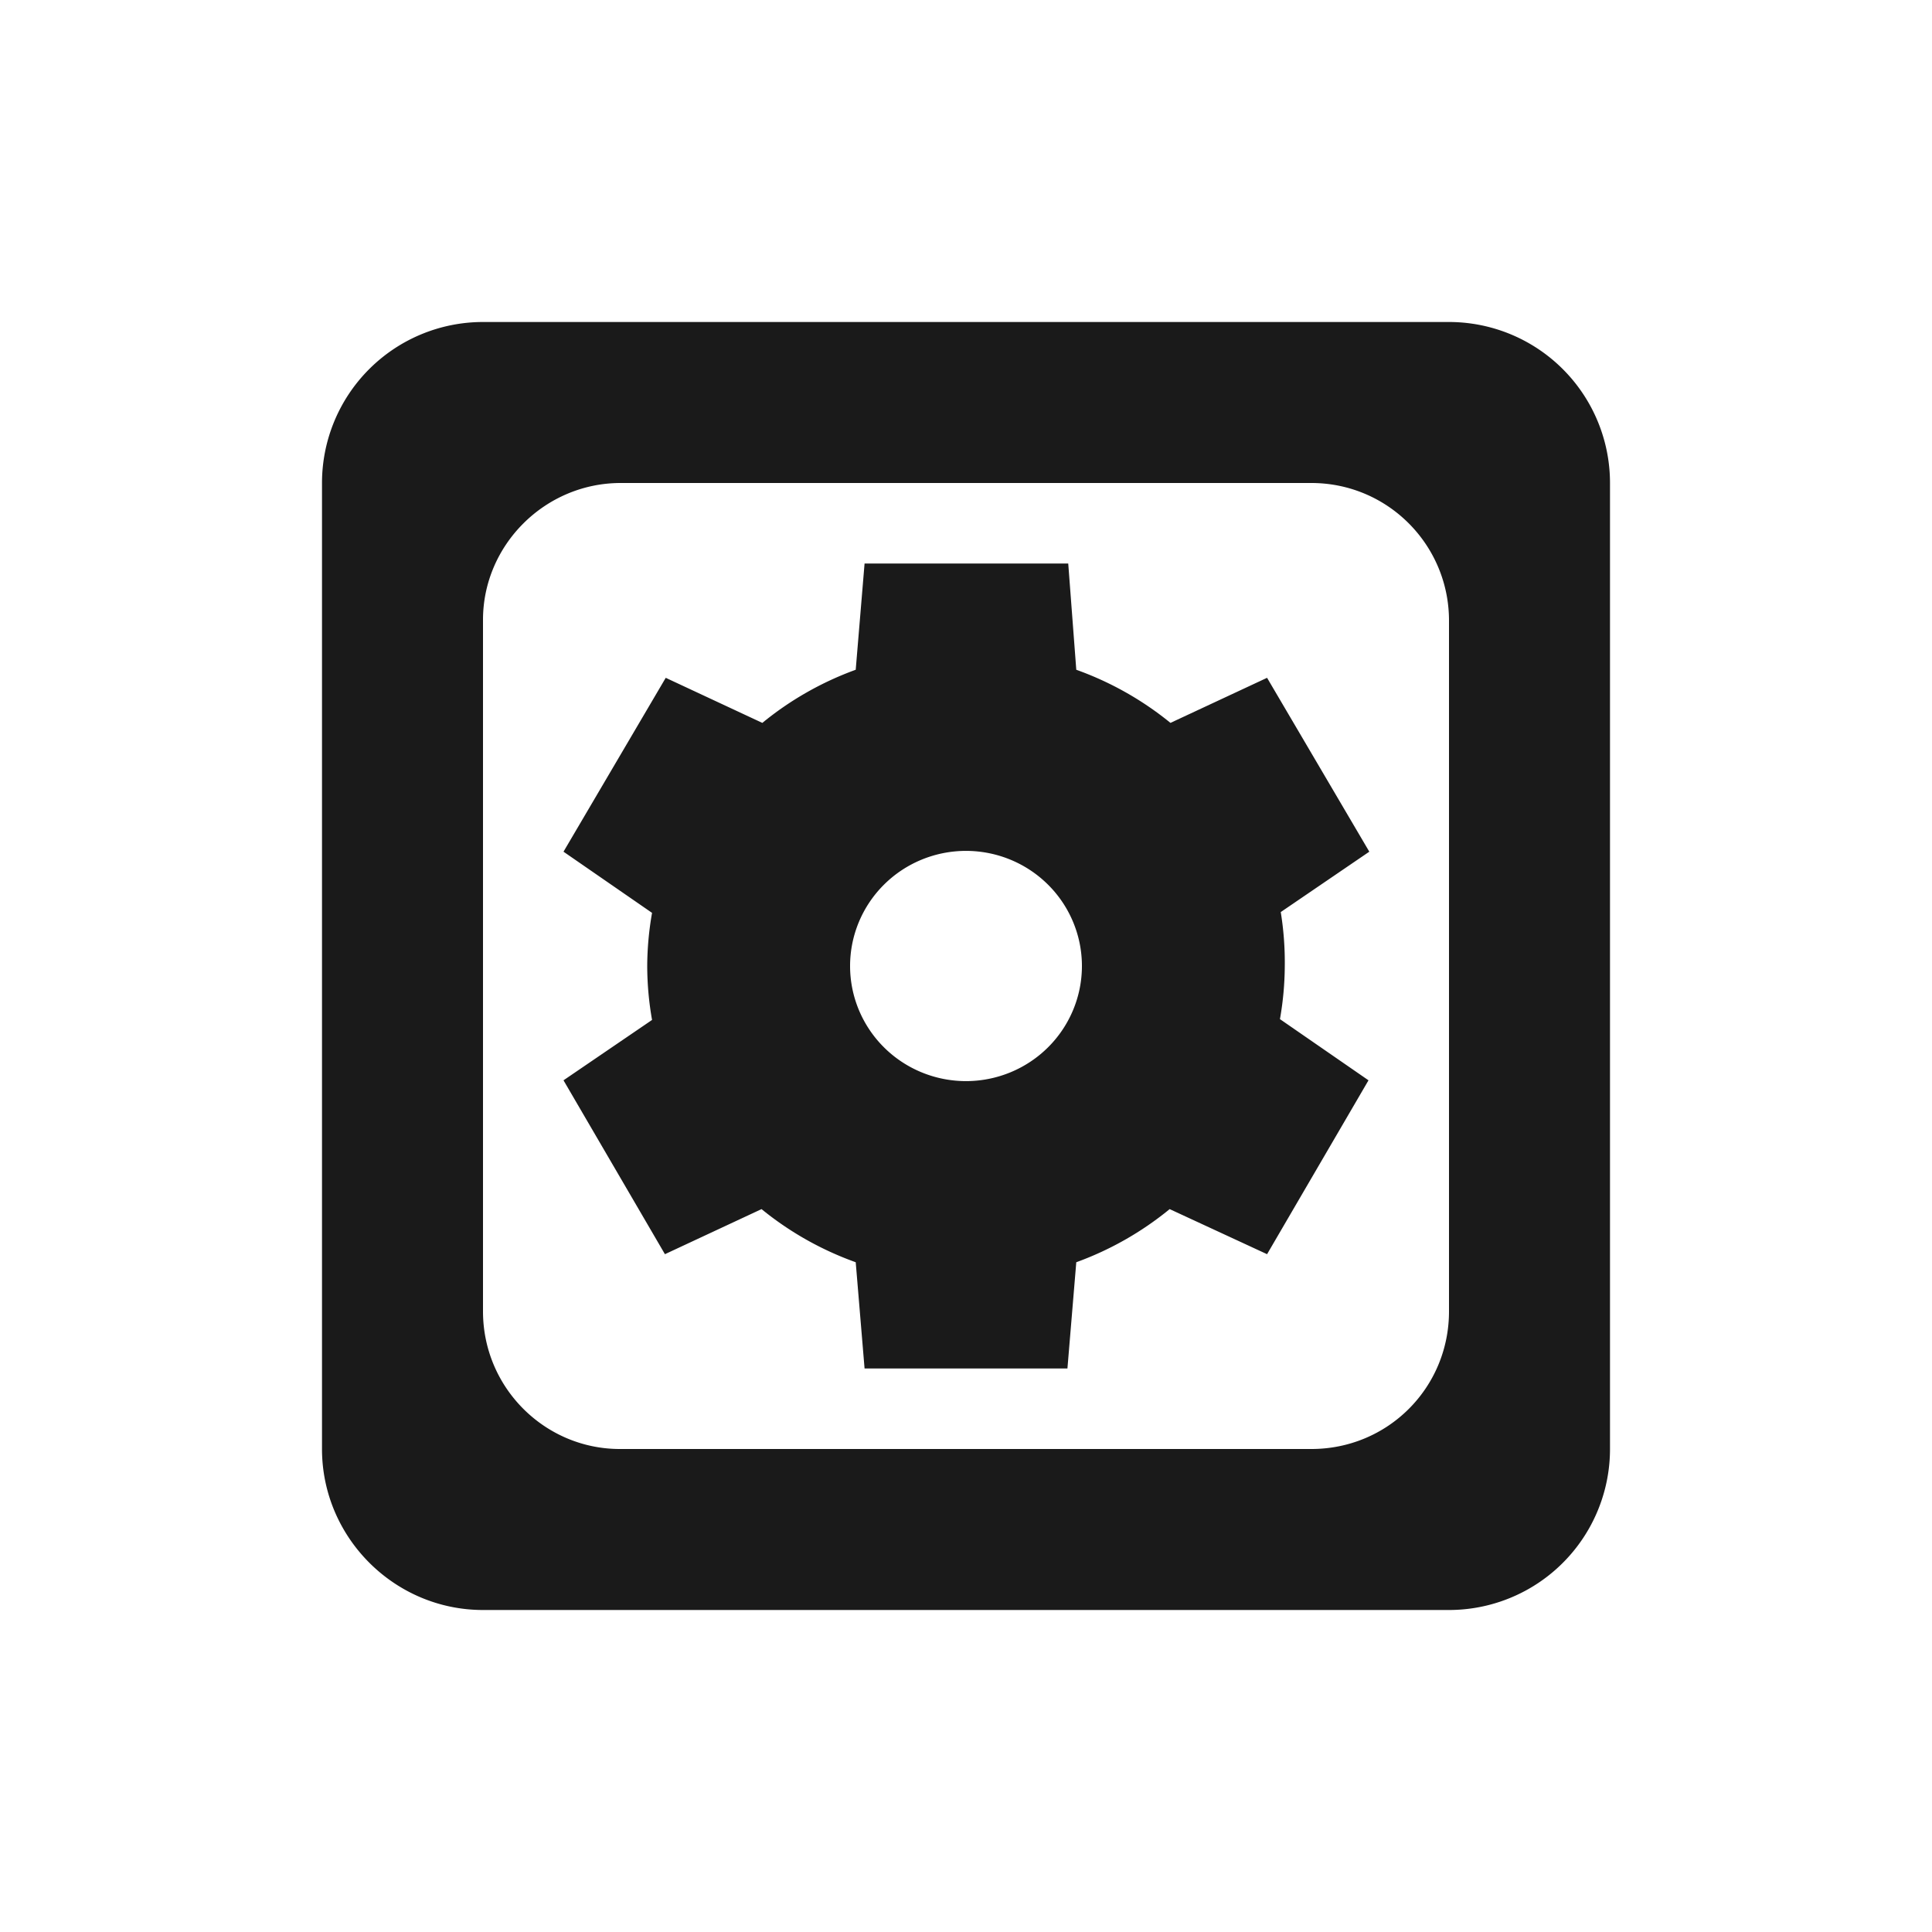 <svg xmlns="http://www.w3.org/2000/svg" width="24" height="24"><defs><style id="current-color-scheme"></style></defs><path d="M6 4a2 2 0 0 0-2 2v12c0 1.1.9 2 2 2h12a2 2 0 0 0 2-2V6a2 2 0 0 0-2-2H6zm1.71 2h8.58c.95 0 1.71.77 1.71 1.71v8.58c0 .95-.76 1.71-1.71 1.71H7.7C6.77 18 6 17.24 6 16.29V7.7C6 6.77 6.77 6 7.71 6zm3.03 1l-.11 1.32a3.96 3.93 0 0 0-1.16.66l-1.2-.56L7 10.58l1.1.76a3.96 3.93 0 0 0-.06.66 3.96 3.93 0 0 0 .06.67l-1.1.75 1.26 2.16 1.2-.56a3.96 3.93 0 0 0 1.17.66l.11 1.32h2.52l.11-1.32a3.96 3.93 0 0 0 1.16-.66l1.21.56L17 13.42l-1.1-.76a3.96 3.93 0 0 0 .06-.66 3.96 3.93 0 0 0-.05-.67l1.1-.75-1.27-2.16-1.2.56a3.96 3.93 0 0 0-1.17-.66L13.27 7h-2.53zM12 10.57A1.44 1.43 0 0 1 13.44 12 1.44 1.43 0 0 1 12 13.43 1.44 1.43 0 0 1 10.56 12 1.44 1.43 0 0 1 12 10.57z" fill="currentColor" color="#1a1a1a"/></svg>